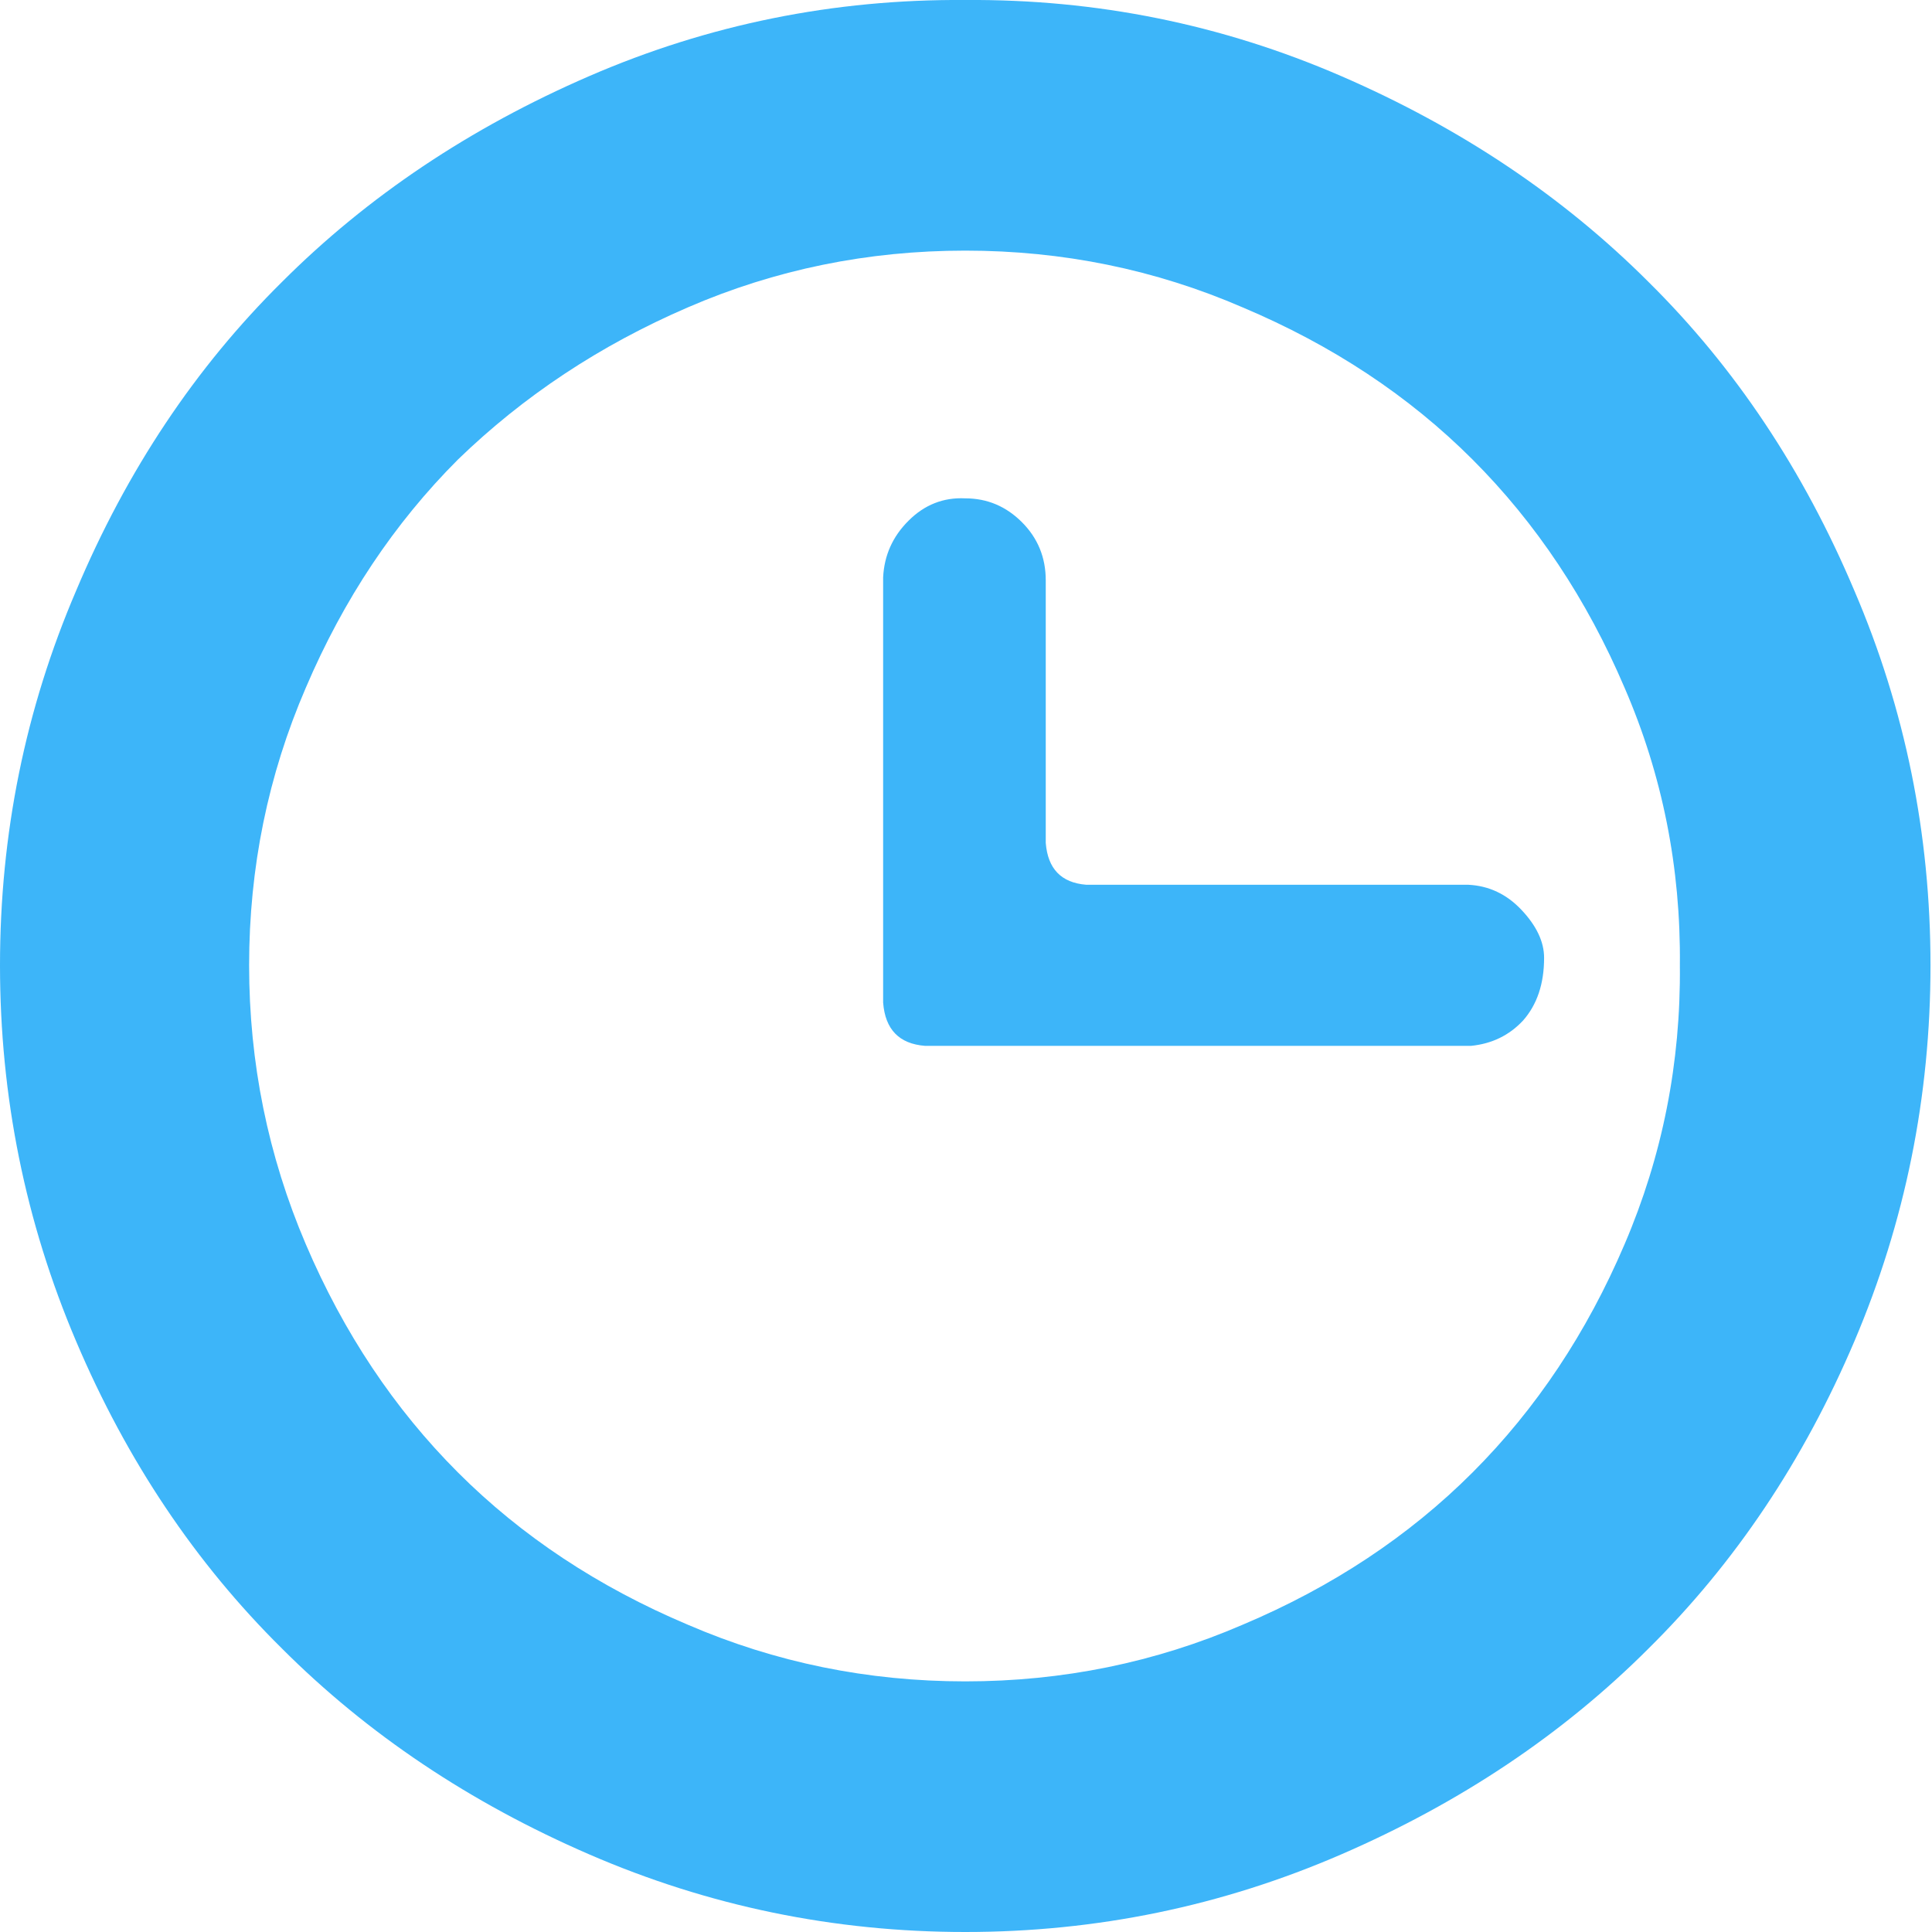 <?xml version="1.0" encoding="UTF-8"?>
<svg width="18px" height="18px" viewBox="0 0 18 18" version="1.1" xmlns="http://www.w3.org/2000/svg" xmlns:xlink="http://www.w3.org/1999/xlink">
    <!-- Generator: Sketch 61.2 (89653) - https://sketch.com -->
    <title>cc copy</title>
    <desc>Created with Sketch.</desc>
    <g id="About" stroke="none" stroke-width="1" fill="none" fill-rule="evenodd" opacity="0.8">
        <g id="about-topic-tables-2020-v3-copy" transform="translate(-491, -606)" fill="#0DA2F7" fill-rule="nonzero">
            <g id="at-a-glance" transform="translate(297, 388)">
                <g id="time/date" transform="translate(64, 213)">
                    <path d="M138.993,23 C140.216,23 141.384,22.759 142.496,22.277 C143.608,21.795 144.562,21.156 145.359,20.359 C146.165,19.562 146.804,18.608 147.277,17.496 C147.75,16.384 147.986,15.216 147.986,13.993 C147.986,12.77 147.75,11.607 147.277,10.504 C146.804,9.383 146.165,8.424 145.359,7.627 C144.562,6.83 143.608,6.191 142.496,5.709 C141.384,5.227 140.216,4.991 138.993,5 C137.77,4.991 136.602,5.227 135.49,5.709 C134.378,6.191 133.424,6.83 132.627,7.627 C131.821,8.424 131.181,9.383 130.709,10.504 C130.236,11.607 130,12.77 130,13.993 C130,15.216 130.236,16.384 130.709,17.496 C131.181,18.608 131.821,19.562 132.627,20.359 C133.424,21.156 134.378,21.795 135.49,22.277 C136.602,22.759 137.77,23 138.993,23 Z M138.993,20.665 C138.085,20.665 137.223,20.489 136.408,20.137 C135.574,19.785 134.86,19.312 134.267,18.719 C133.674,18.126 133.201,17.417 132.849,16.592 C132.497,15.768 132.321,14.901 132.321,13.993 C132.321,13.085 132.497,12.223 132.849,11.408 C133.201,10.583 133.674,9.874 134.267,9.281 C134.879,8.688 135.592,8.216 136.408,7.864 C137.223,7.511 138.085,7.335 138.993,7.335 C139.901,7.335 140.763,7.511 141.578,7.864 C142.412,8.216 143.126,8.688 143.719,9.281 C144.312,9.874 144.784,10.583 145.136,11.408 C145.489,12.223 145.66,13.085 145.651,13.993 C145.66,14.901 145.489,15.768 145.136,16.592 C144.784,17.417 144.312,18.126 143.719,18.719 C143.126,19.312 142.412,19.785 141.578,20.137 C140.763,20.489 139.901,20.665 138.993,20.665 Z M143.705,14.744 C143.899,14.725 144.062,14.646 144.191,14.507 C144.321,14.359 144.386,14.165 144.386,13.924 C144.386,13.775 144.316,13.627 144.177,13.479 C144.038,13.331 143.872,13.252 143.677,13.243 L143.677,13.243 L140.119,13.243 C139.887,13.224 139.762,13.094 139.743,12.853 L139.743,12.853 L139.743,10.407 C139.743,10.194 139.669,10.013 139.521,9.865 C139.373,9.717 139.197,9.643 138.993,9.643 C138.789,9.633 138.613,9.703 138.465,9.851 C138.316,9.999 138.238,10.175 138.228,10.379 L138.228,10.379 L138.228,14.341 C138.247,14.591 138.377,14.725 138.618,14.744 L138.618,14.744 L143.705,14.744 Z" id="cc-copy"></path>
                </g>
            </g>
        </g>
    </g>
</svg>
